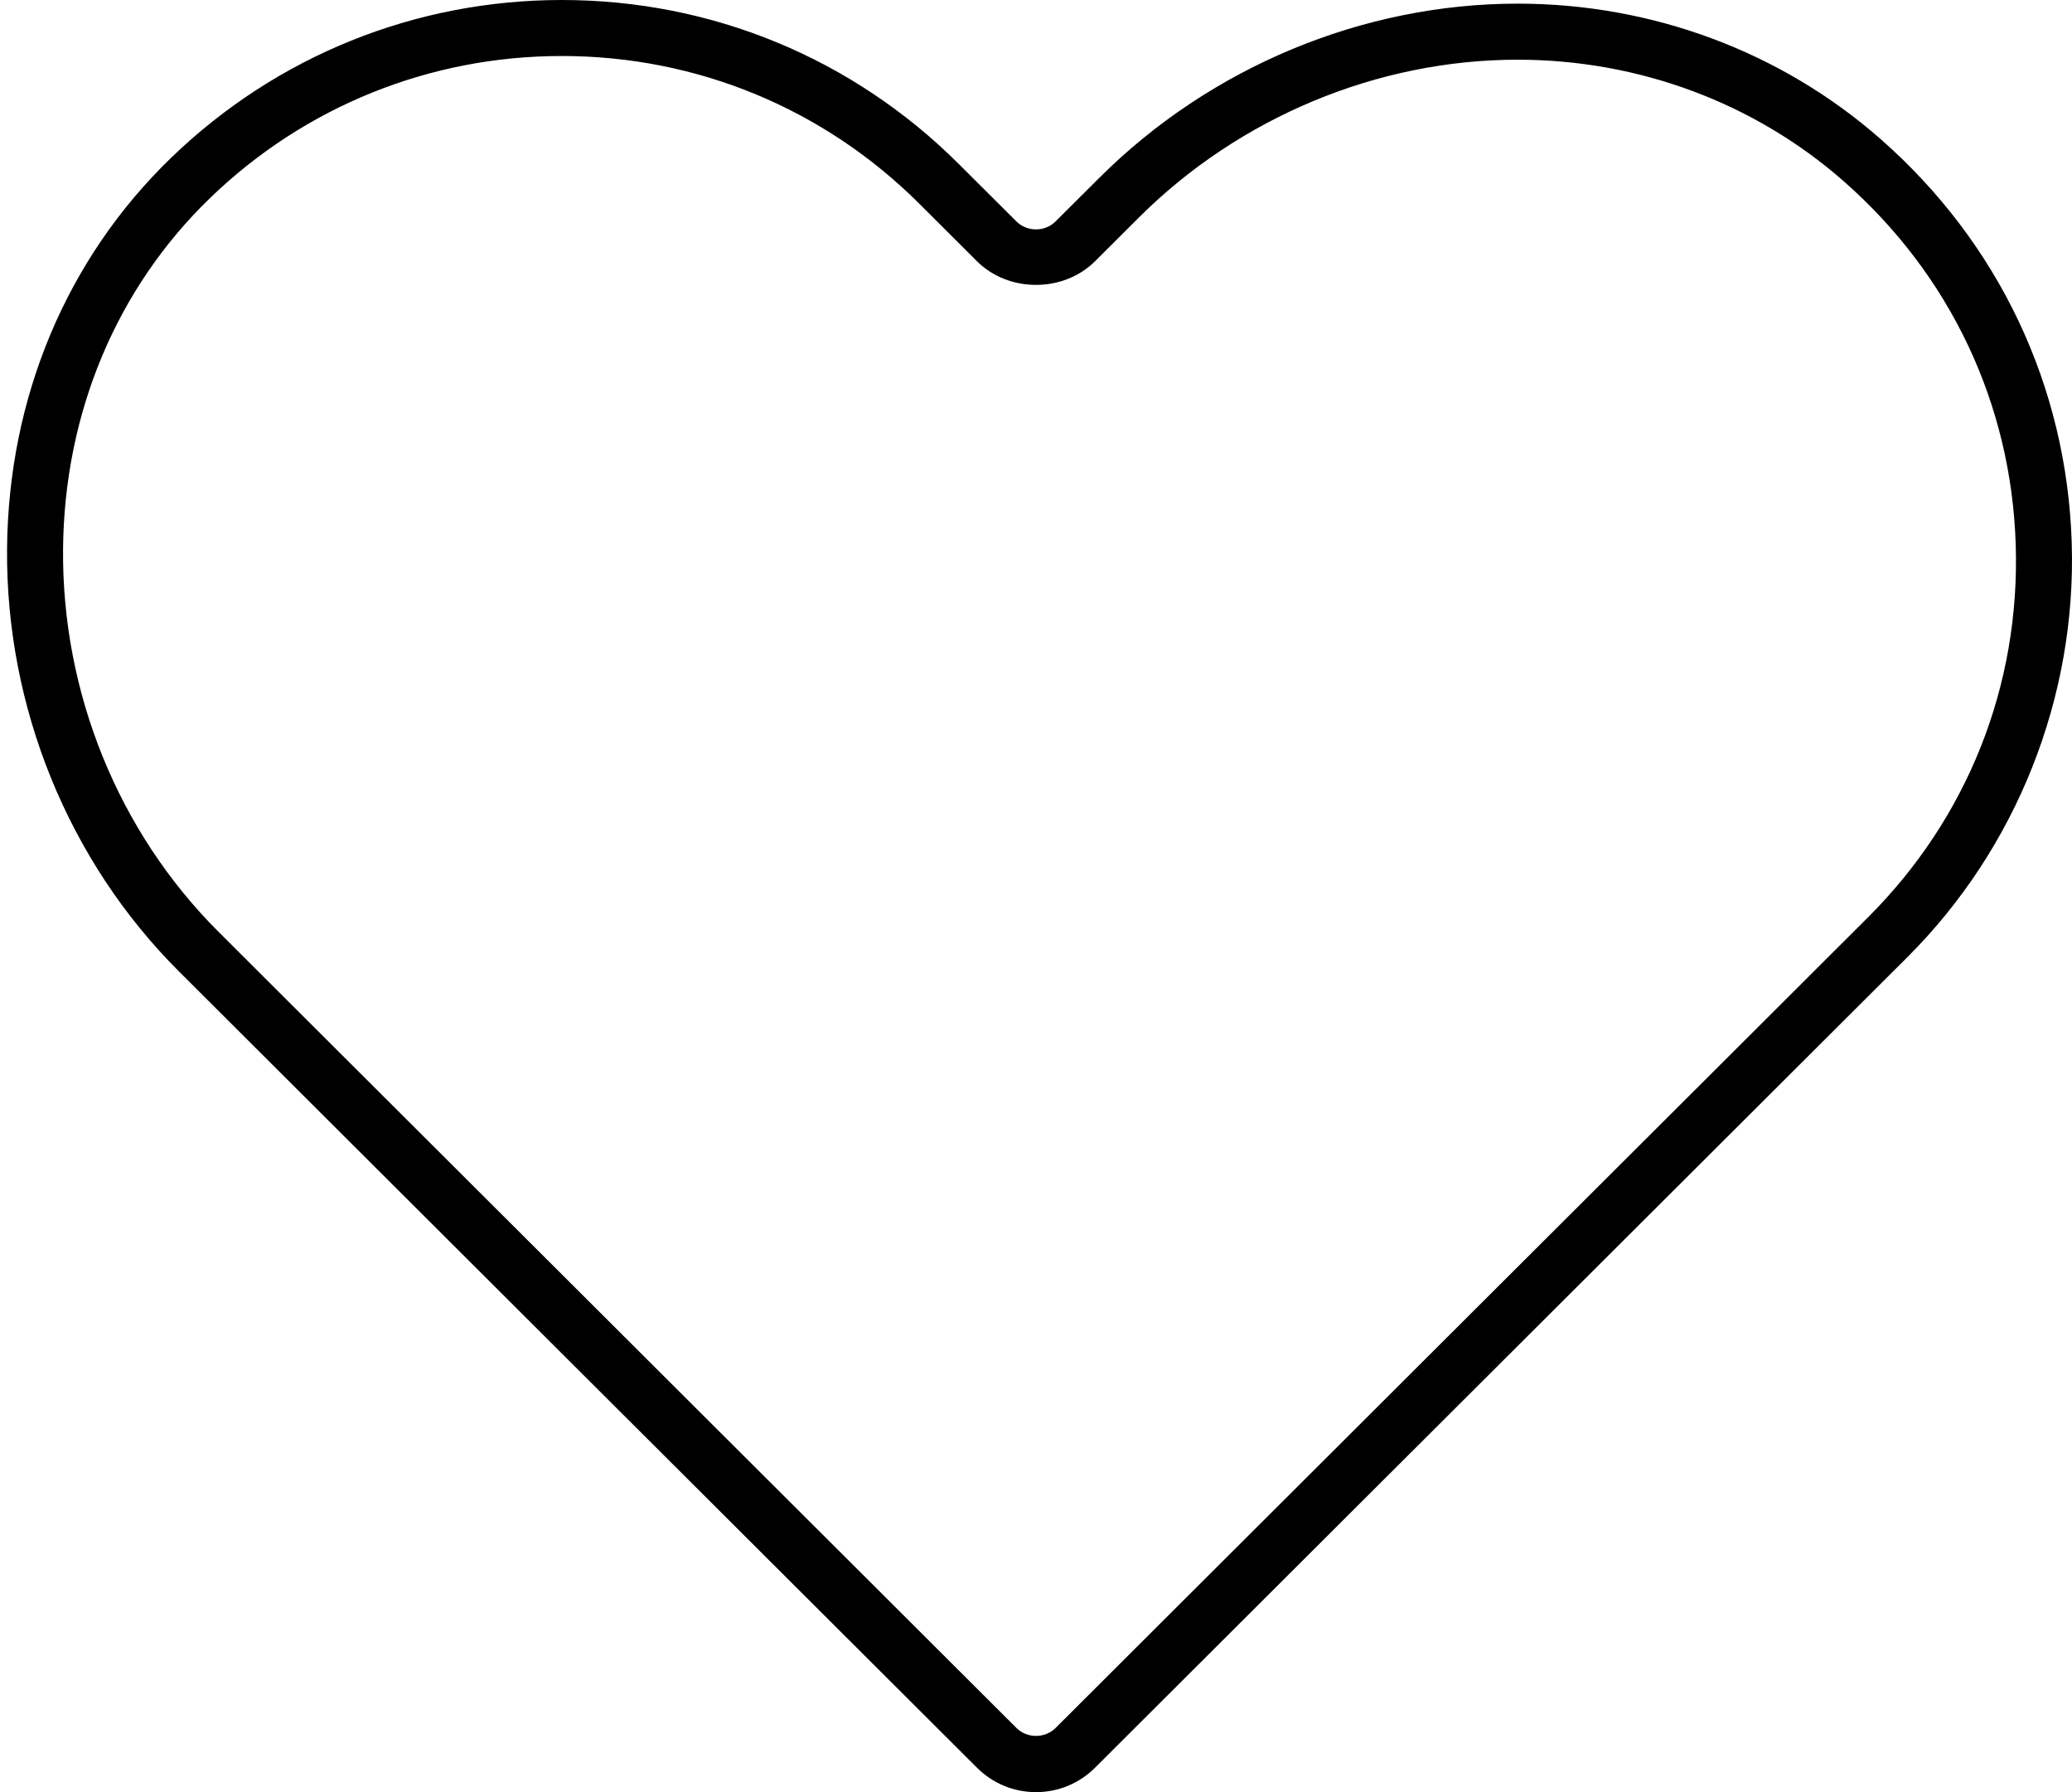 <!-- Generated by IcoMoon.io -->
<svg version="1.1" xmlns="http://www.w3.org/2000/svg" width="37" height="32" viewBox="0 0 37 32">
<title>love</title>
<path d="M33.582 2.483c-1.776-1.56-4.077-2.418-6.481-2.418-2.767 0-5.49 1.134-7.472 3.112l-0.781 0.778c-0.188 0.188-0.508 0.188-0.697 0l-1.027-1.024c-1.894-1.89-4.413-2.931-7.092-2.931-2.617 0-5.094 1-6.973 2.814-1.87 1.805-2.911 4.287-2.933 6.988-0.023 2.824 1.095 5.573 3.067 7.541l14.252 14.22c0.283 0.282 0.658 0.437 1.055 0.437s0.772-0.155 1.055-0.437l14.506-14.473c1.952-1.948 3.021-4.645 2.934-7.399-0.089-2.794-1.302-5.353-3.413-7.208zM33.355 16.382l-14.506 14.473c-0.188 0.188-0.51 0.188-0.697 0l-14.253-14.22c-1.784-1.779-2.794-4.267-2.773-6.824 0.020-2.431 0.953-4.66 2.627-6.277 1.692-1.634 3.922-2.534 6.279-2.534 2.413 0 4.681 0.938 6.387 2.64l1.026 1.024c0.565 0.564 1.545 0.564 2.11 0l0.78-0.778c1.796-1.792 4.263-2.82 6.766-2.82 2.161 0 4.228 0.77 5.821 2.169 1.902 1.67 2.993 3.974 3.073 6.488s-0.857 4.88-2.64 6.659z"></path>
</svg>
